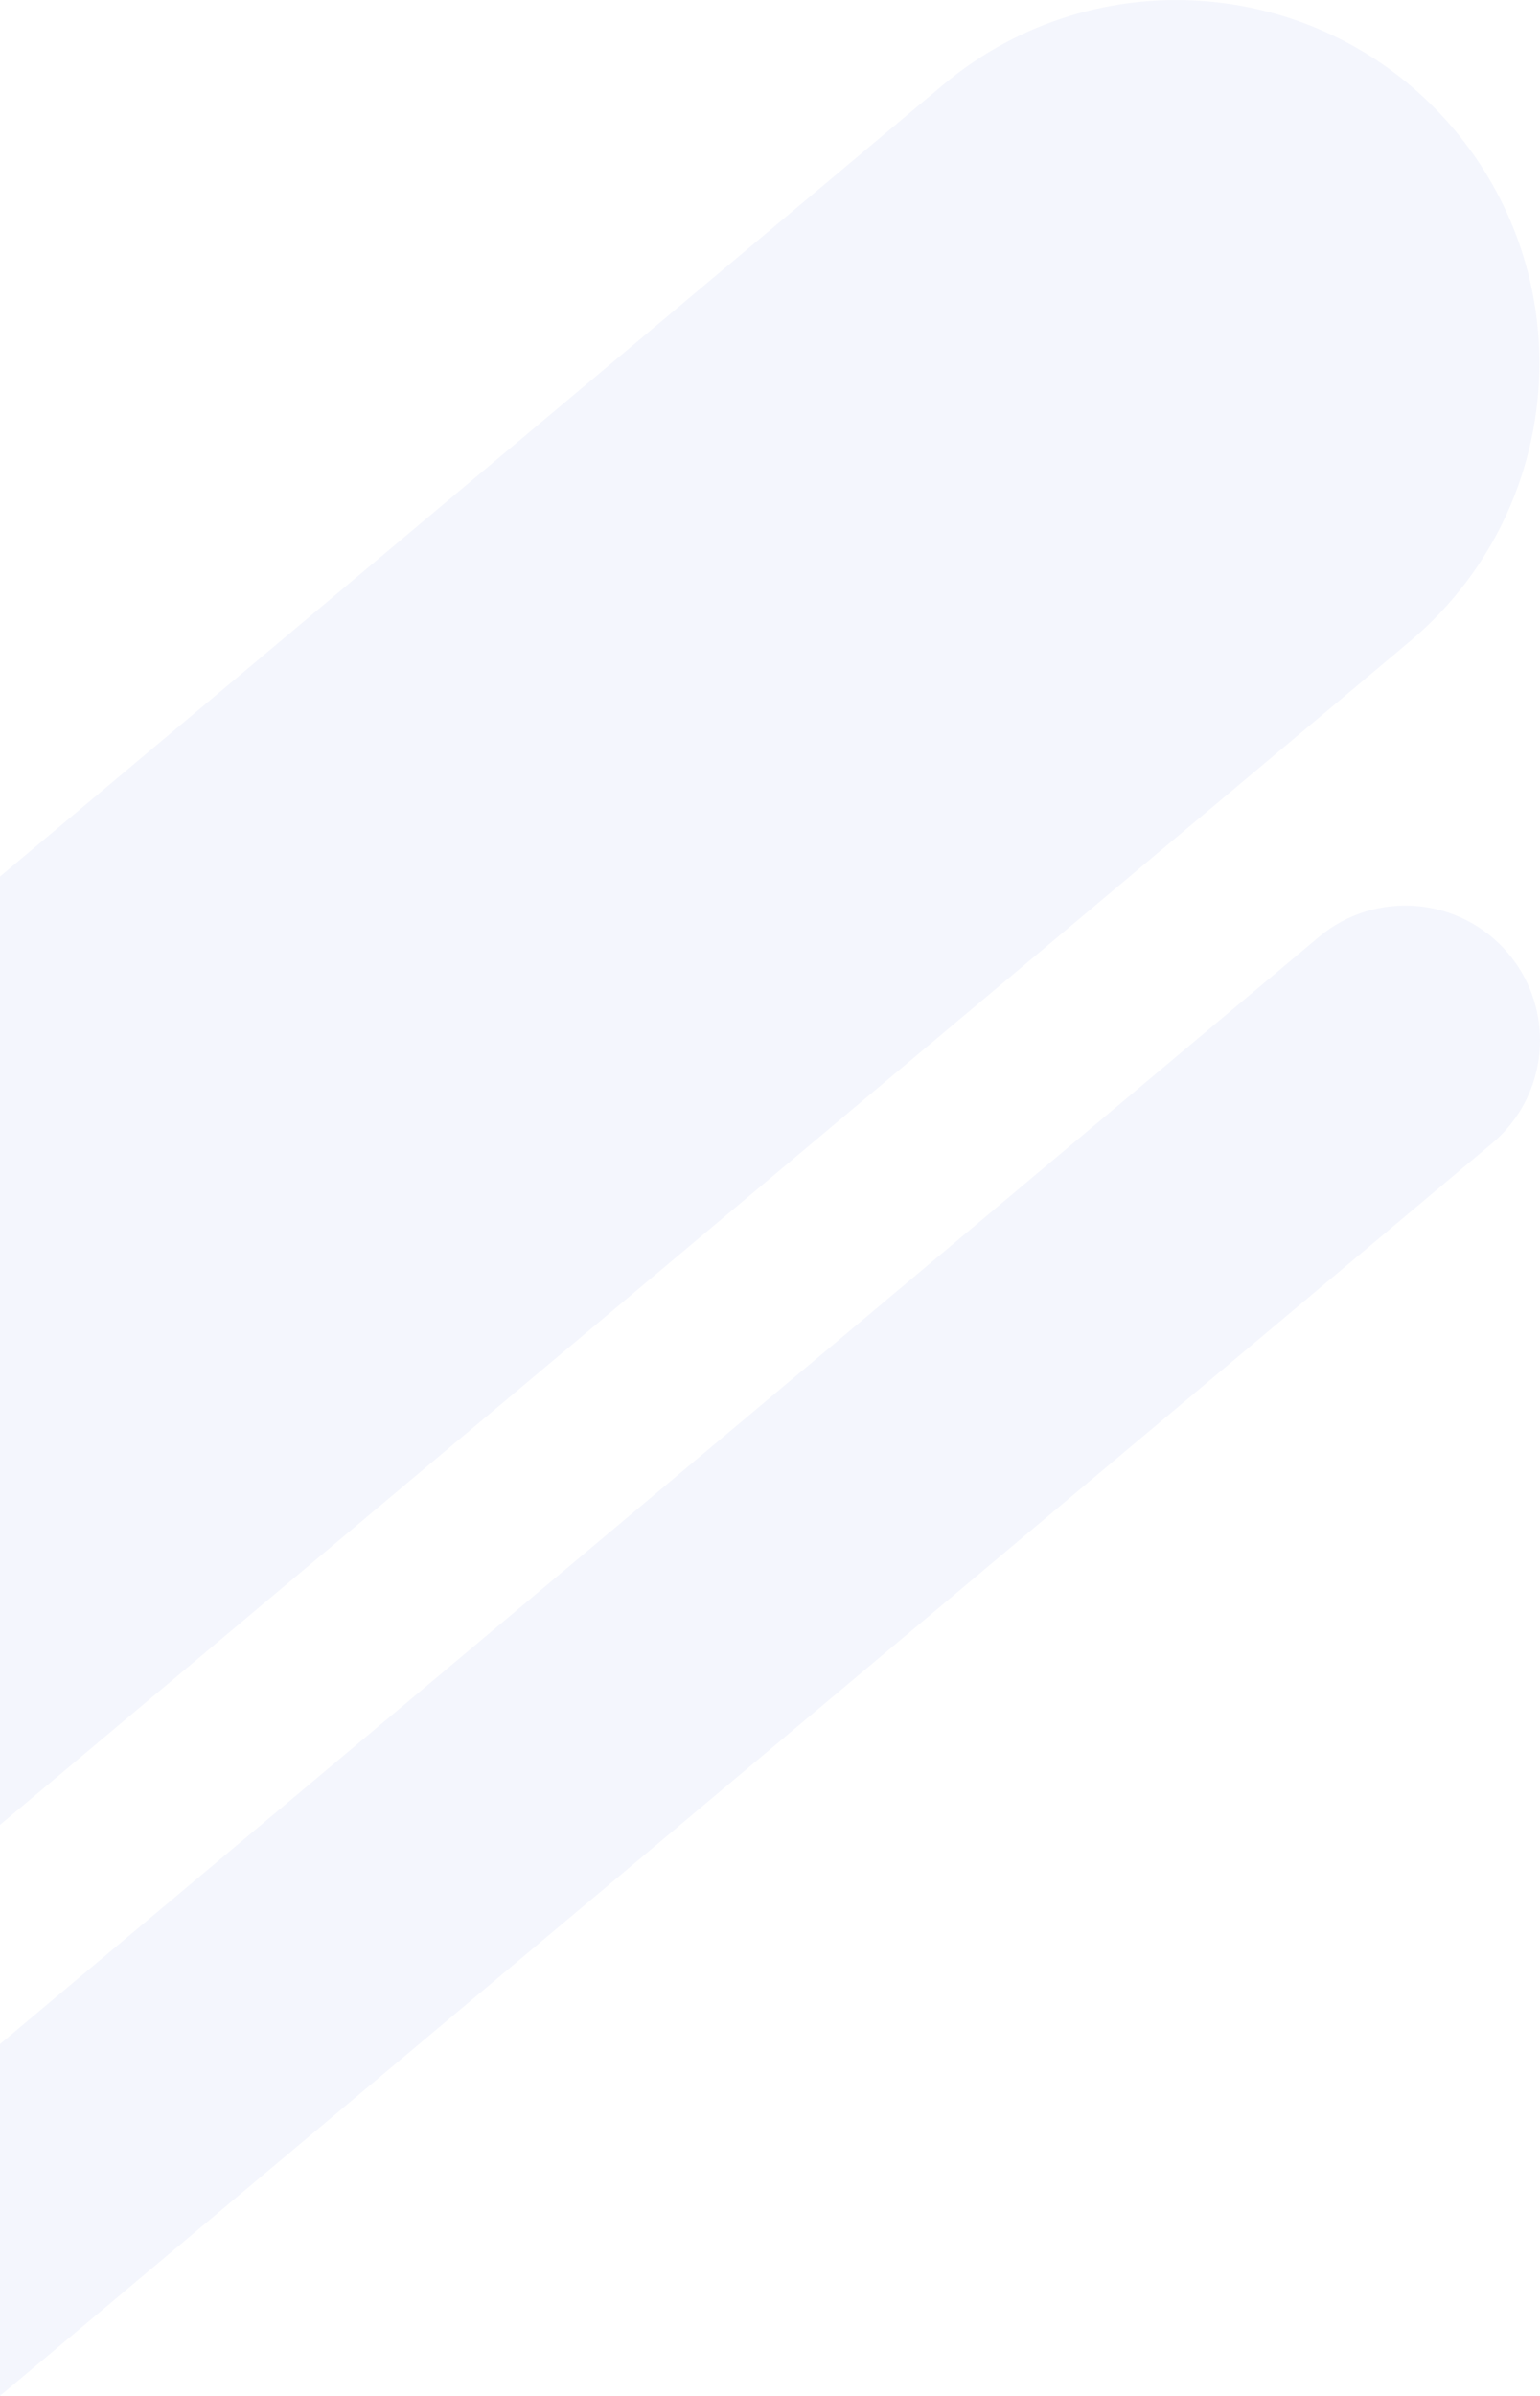 <?xml version="1.0" encoding="UTF-8"?>
<svg id="Layer_2" data-name="Layer 2" xmlns="http://www.w3.org/2000/svg" viewBox="0 0 394.47 613.45">
  <defs>
    <style>
      .cls-1 {
        fill: #1e42cd;
      }

      .cls-2 {
        opacity: .05;
      }
    </style>
  </defs>
  <g id="Layer_1-2" data-name="Layer 1">
    <g class="cls-2">
      <path class="cls-1" d="M394.31,92.96c0,26.54-11.3,52.89-33.22,71.29L0,467.24V224.43L241.53,21.76c39.35-33.01,98.01-27.88,131.02,11.47,14.62,17.42,21.76,38.63,21.76,59.73Z"/>
      <path class="cls-1" d="M394.47,266.35c0,9.84-4.2,19.62-12.33,26.44L0,613.45v-90.08L337.79,239.93c14.59-12.24,36.36-10.34,48.6,4.26,5.43,6.46,8.08,14.33,8.08,22.16Z"/>
    </g>
  </g>
</svg>